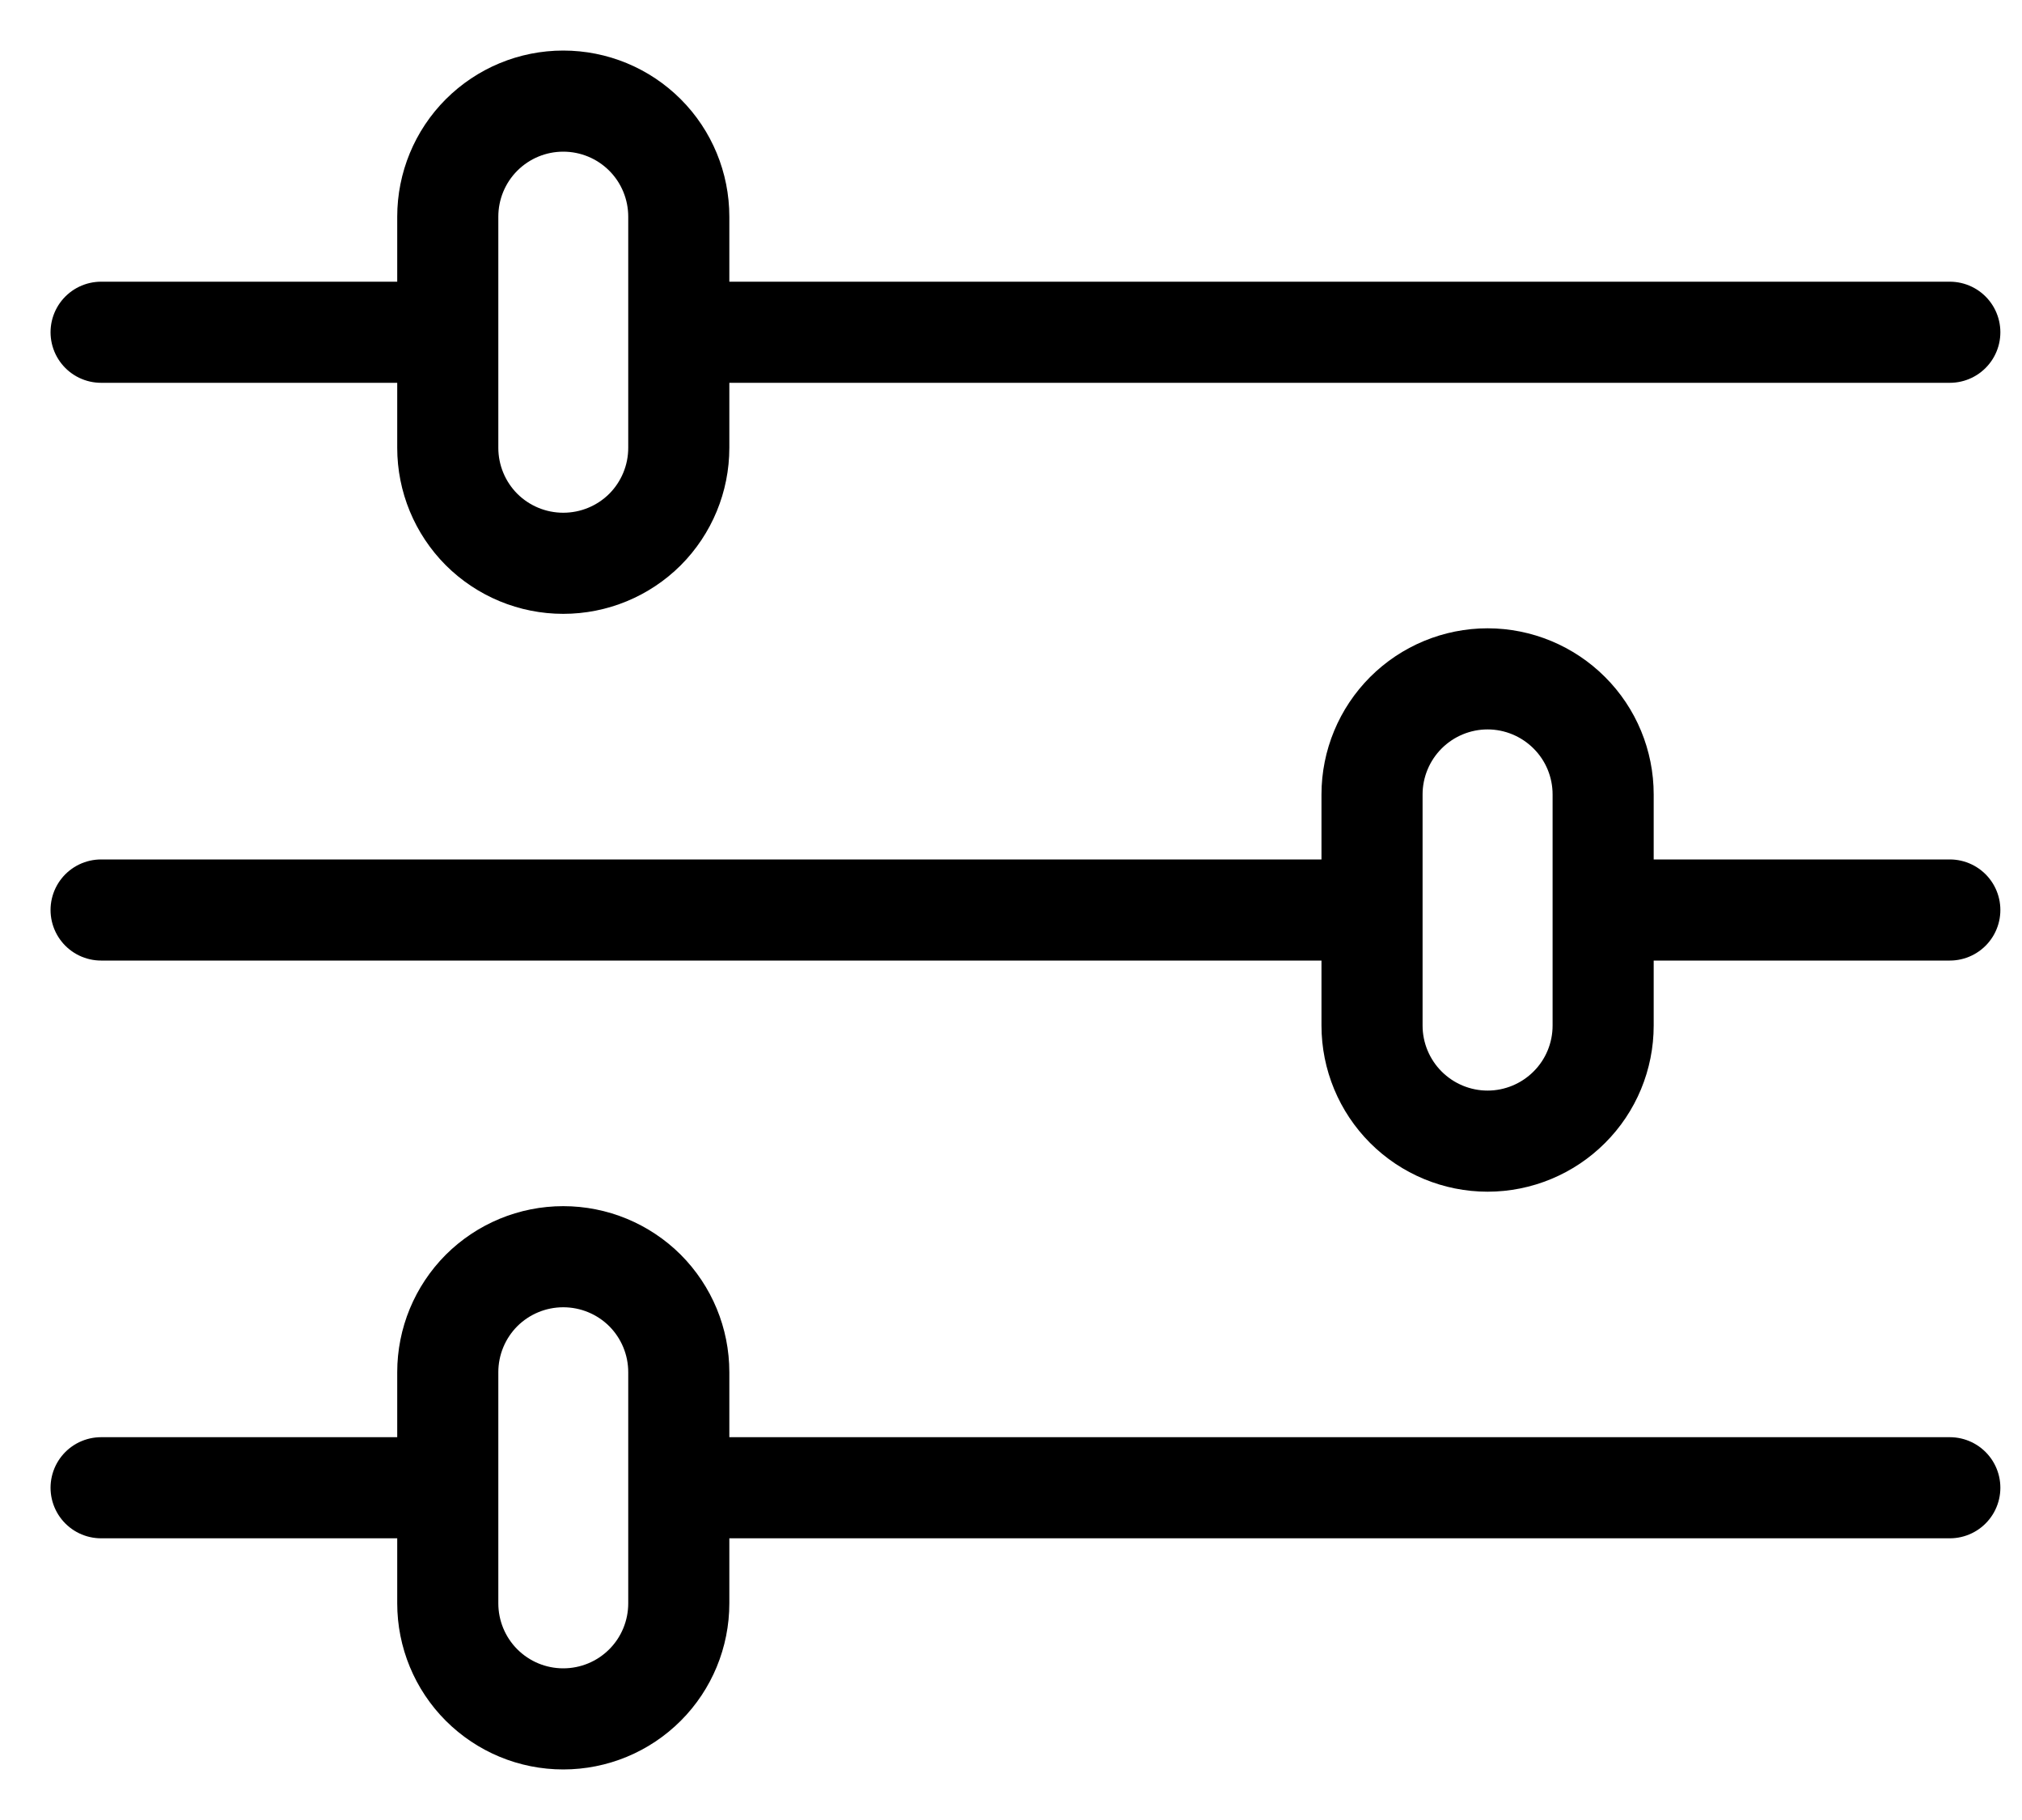 <svg width="20" height="18" viewBox="0 0 20 18" fill="none" xmlns="http://www.w3.org/2000/svg">
<path d="M19.286 9H15.857M5.571 1C5.875 1 6.165 1.12 6.38 1.335C6.594 1.549 6.714 1.84 6.714 2.143V4.429C6.714 4.732 6.594 5.022 6.38 5.237C6.165 5.451 5.875 5.571 5.571 5.571C5.268 5.571 4.978 5.451 4.763 5.237C4.549 5.022 4.429 4.732 4.429 4.429V2.143C4.429 1.84 4.549 1.549 4.763 1.335C4.978 1.12 5.268 1 5.571 1V1ZM19.286 3.286H6.714H19.286ZM4.429 3.286H1H4.429ZM5.571 12.429C5.875 12.429 6.165 12.549 6.38 12.763C6.594 12.978 6.714 13.268 6.714 13.571V15.857C6.714 16.16 6.594 16.451 6.38 16.665C6.165 16.88 5.875 17 5.571 17C5.268 17 4.978 16.88 4.763 16.665C4.549 16.451 4.429 16.16 4.429 15.857V13.571C4.429 13.268 4.549 12.978 4.763 12.763C4.978 12.549 5.268 12.429 5.571 12.429ZM19.286 14.714H6.714H19.286ZM4.429 14.714H1H4.429ZM14.714 6.714C15.017 6.714 15.308 6.835 15.522 7.049C15.737 7.263 15.857 7.554 15.857 7.857V10.143C15.857 10.446 15.737 10.737 15.522 10.951C15.308 11.165 15.017 11.286 14.714 11.286C14.411 11.286 14.12 11.165 13.906 10.951C13.692 10.737 13.571 10.446 13.571 10.143V7.857C13.571 7.554 13.692 7.263 13.906 7.049C14.12 6.835 14.411 6.714 14.714 6.714V6.714ZM13.571 9H1H13.571Z" stroke="black" stroke-linecap="round" stroke-linejoin="round"/>
</svg>
